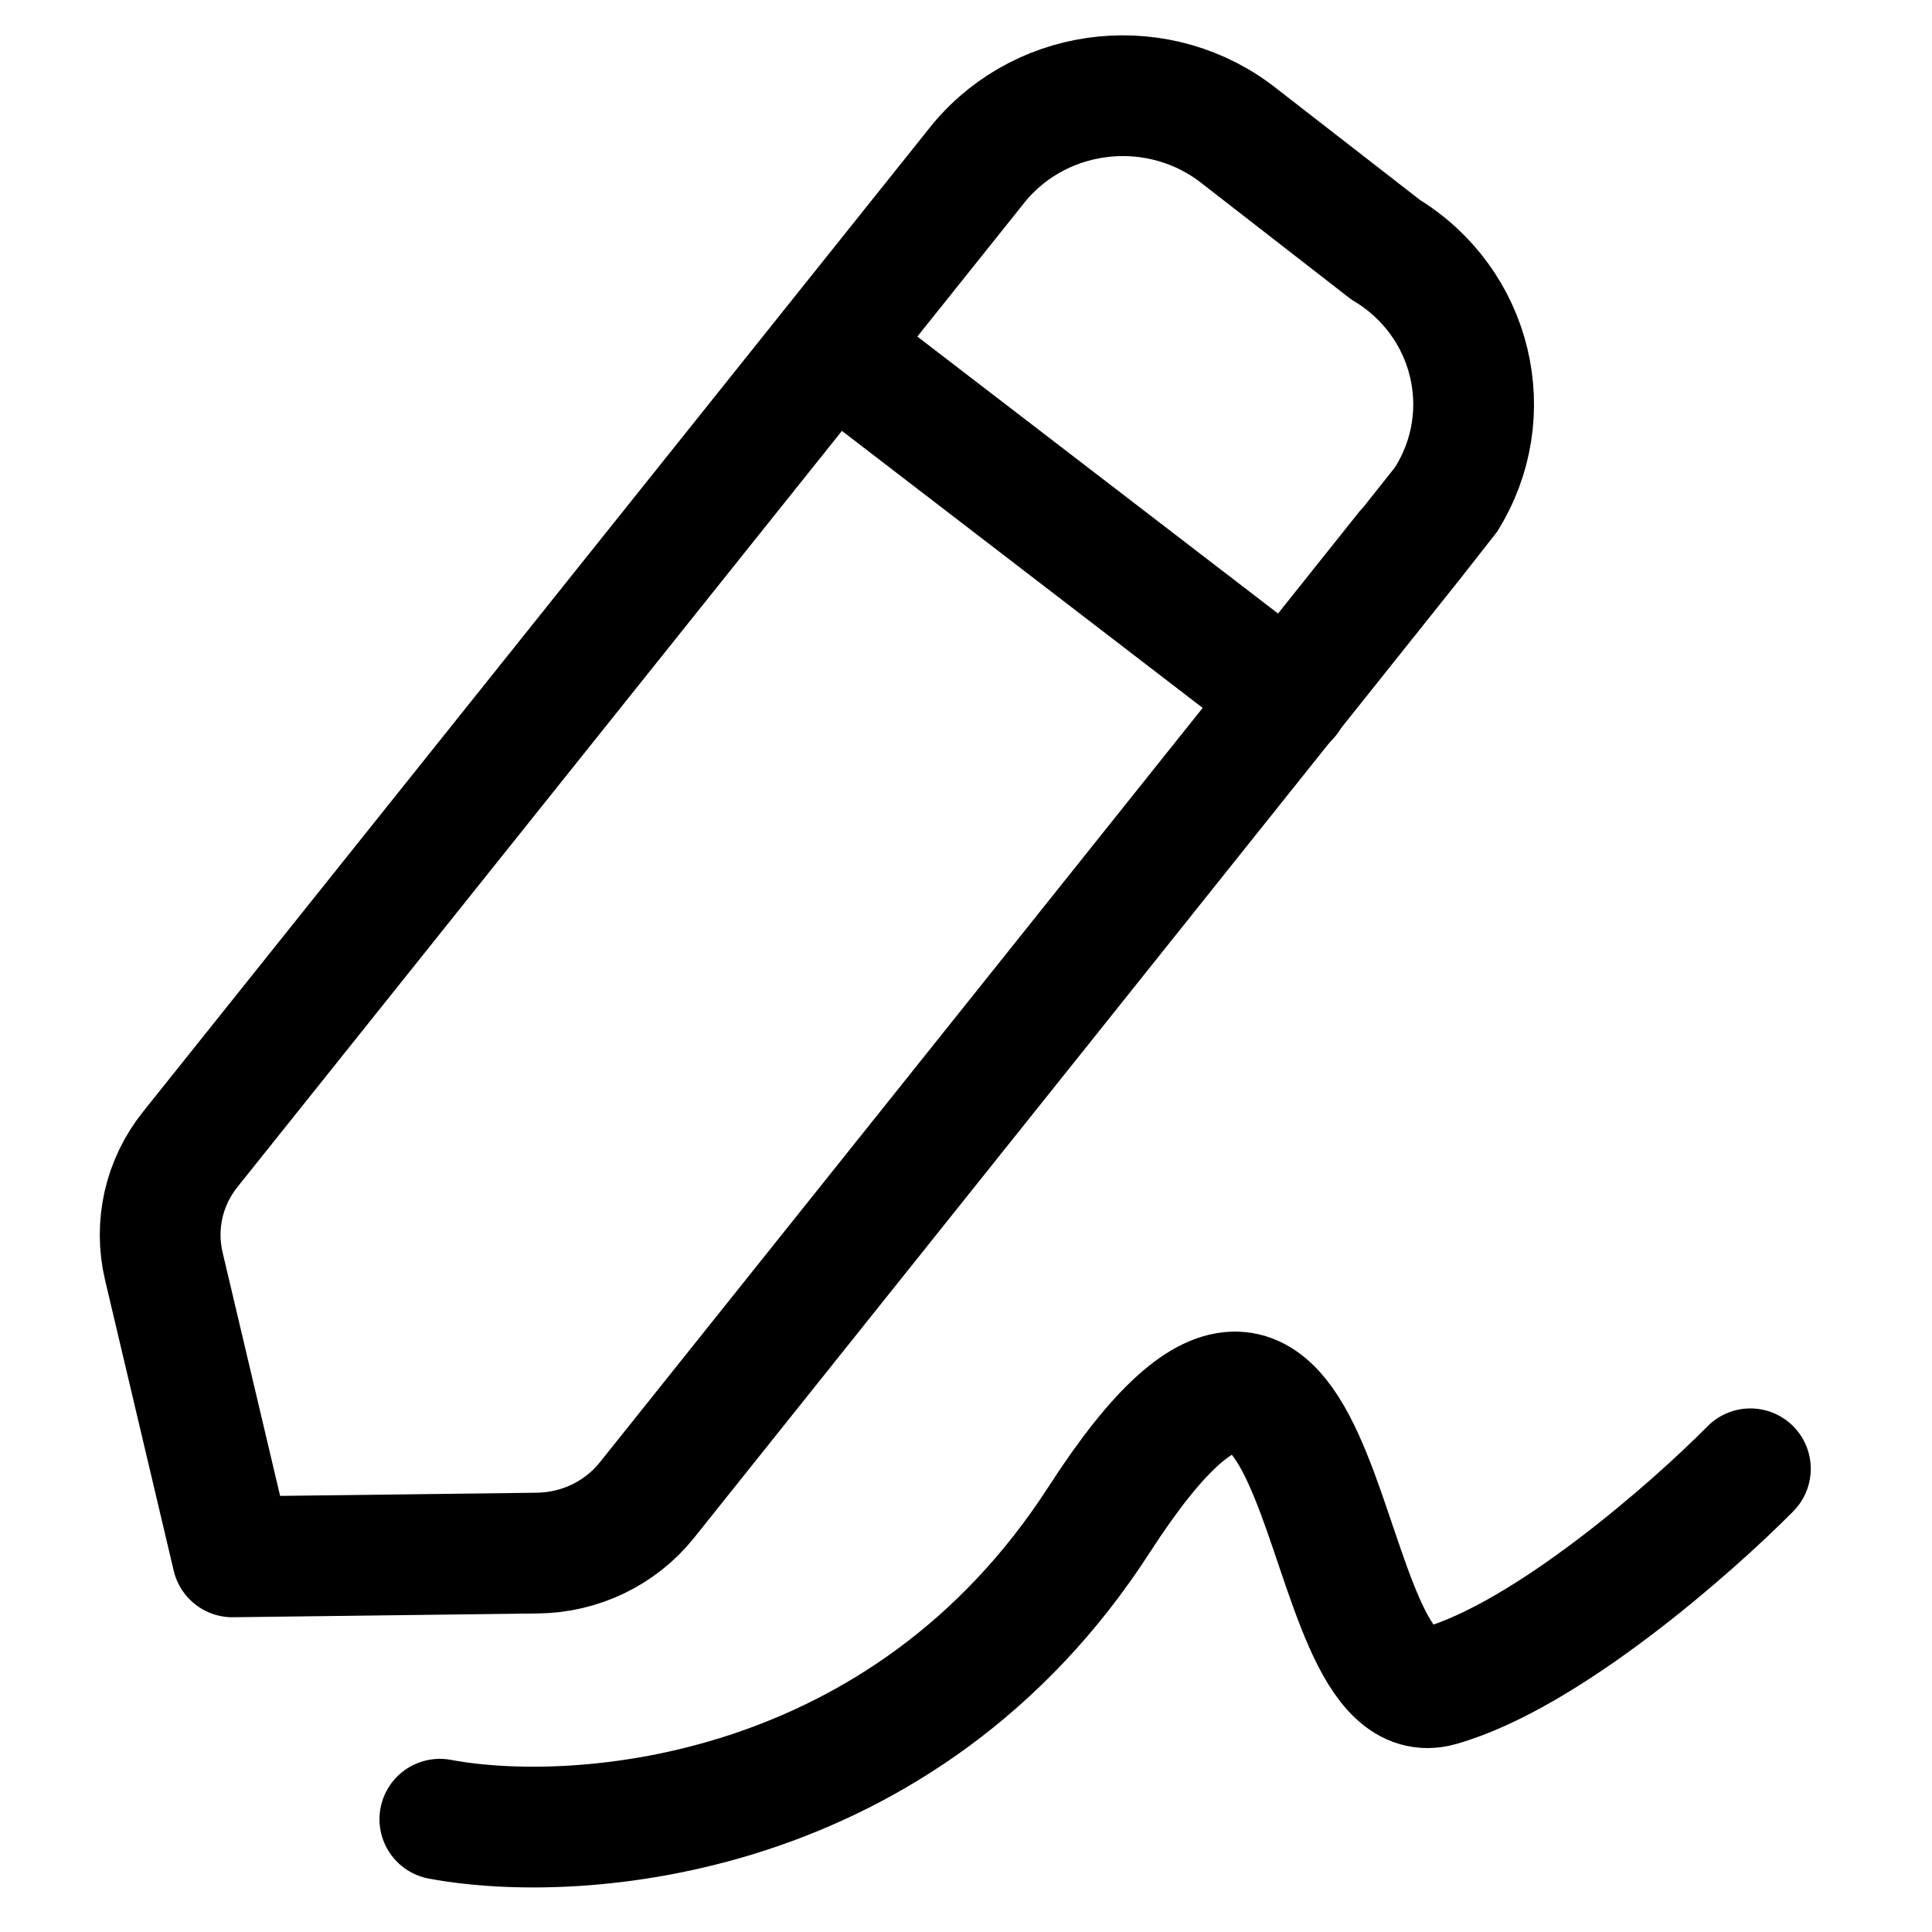 <svg width="24" height="24" viewBox="0 0 24 24" fill="none" xmlns="http://www.w3.org/2000/svg">
<path fill-rule="evenodd" clip-rule="evenodd" d="M12.166 2.016C12.973 1.051 14.424 0.91 15.409 1.701C15.463 1.744 17.213 3.102 17.213 3.102C18.294 3.756 18.631 5.146 17.962 6.207C17.926 6.264 8.037 18.634 8.037 18.634C7.708 19.045 7.209 19.287 6.675 19.293L2.888 19.34L2.035 15.729C1.915 15.221 2.035 14.687 2.364 14.277L12.166 2.016Z" stroke="currentColor" stroke-width="1.5" stroke-linecap="round" stroke-linejoin="round"/>
<path d="M10.335 4.312L16.009 8.669" stroke="currentColor" stroke-width="1.5" stroke-linecap="round" stroke-linejoin="round"/>
<path d="M5.464 22.599C7.186 22.921 11.233 22.627 13.653 18.879C16.678 14.195 16.226 21.415 17.885 20.943C19.212 20.565 21.011 18.988 21.744 18.246" stroke="currentColor" stroke-width="1.5" stroke-linecap="round"/>
</svg>
